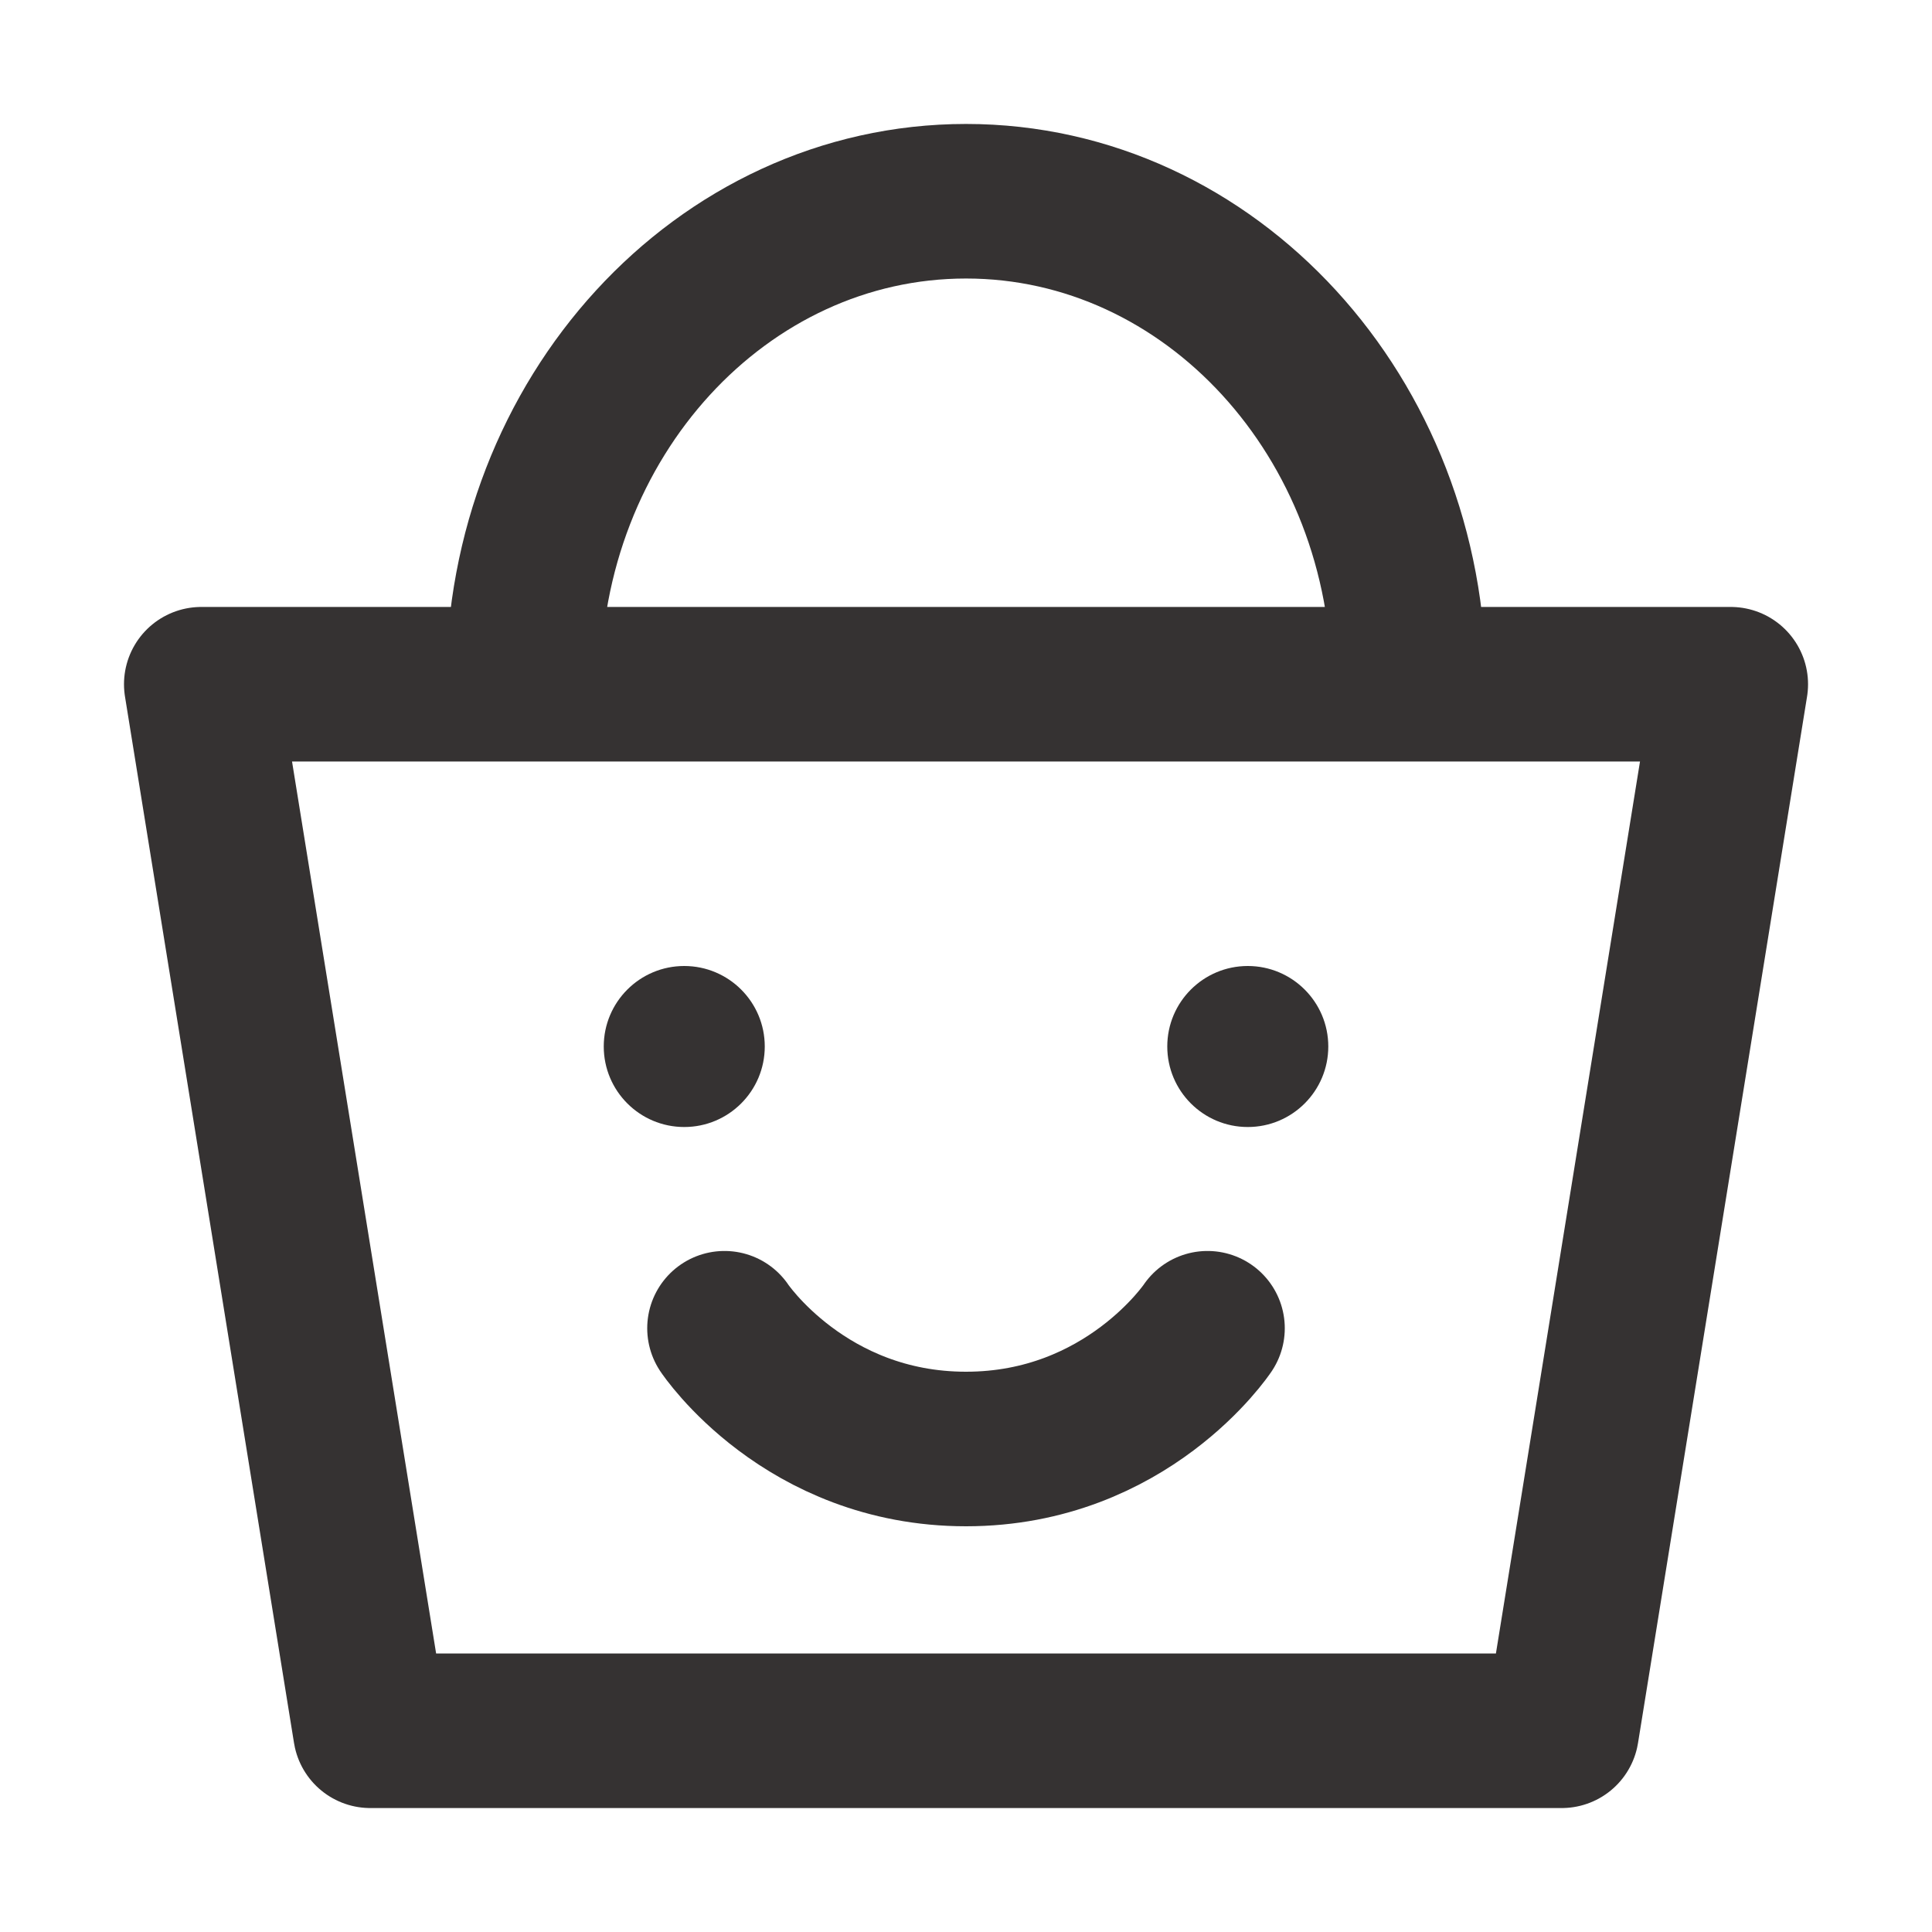 <svg width="50" height="50" viewBox="0 0 50 50" fill="none" xmlns="http://www.w3.org/2000/svg">
<path d="M36.459 17.708C36.459 10.805 31.329 5.208 25.001 5.208C18.672 5.208 13.542 10.805 13.542 17.708M5.209 17.708H44.792L40.417 44.792H9.584L5.209 17.708Z" stroke="#353232" stroke-width="4" stroke-linecap="round" stroke-linejoin="round"/>
<path d="M17.708 29.167C18.859 29.167 19.792 28.234 19.792 27.083C19.792 25.933 18.859 25 17.708 25C16.558 25 15.625 25.933 15.625 27.083C15.625 28.234 16.558 29.167 17.708 29.167Z" fill="#353232"/>
<path d="M18.75 34.375C18.75 34.375 20.833 37.5 25 37.5C29.167 37.5 31.25 34.375 31.25 34.375" stroke="#353232" stroke-width="4" stroke-linecap="round" stroke-linejoin="round"/>
<path d="M32.292 29.167C33.443 29.167 34.376 28.234 34.376 27.083C34.376 25.933 33.443 25 32.292 25C31.142 25 30.209 25.933 30.209 27.083C30.209 28.234 31.142 29.167 32.292 29.167Z" fill="#353232"/>
</svg>
